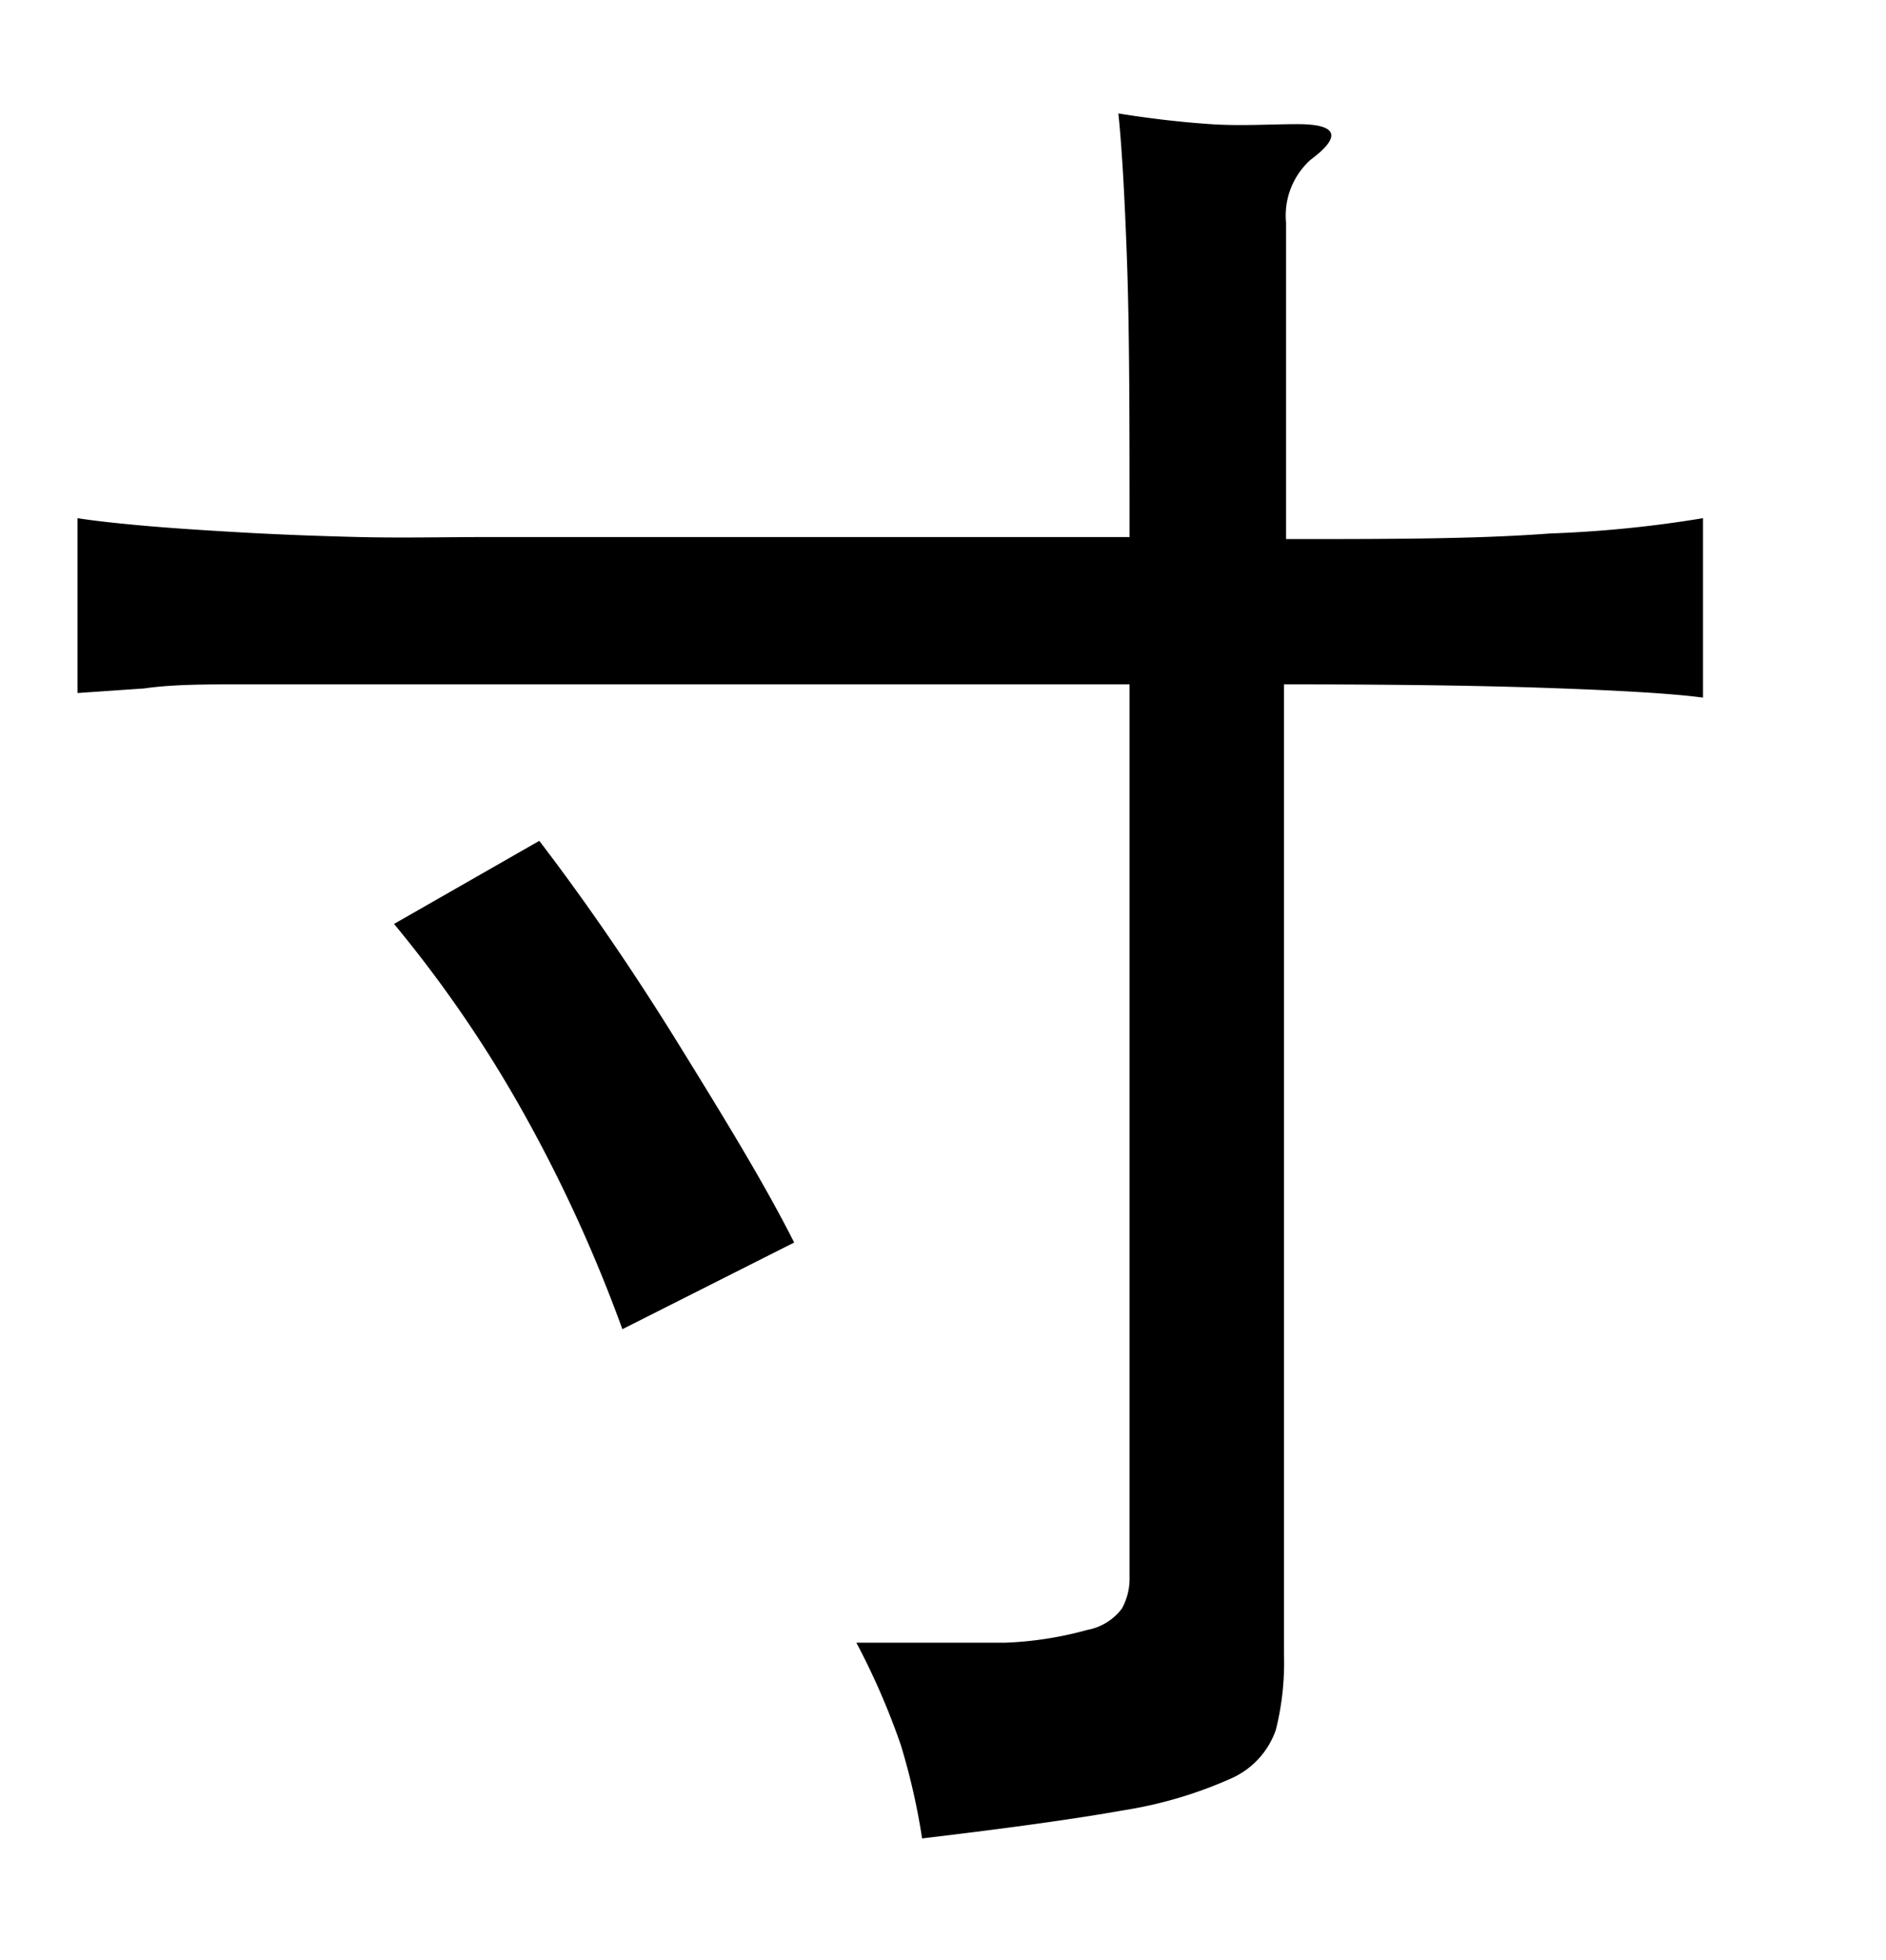 <svg xmlns="http://www.w3.org/2000/svg" width="0.51in" height="0.53in" viewBox="0 0 37 38"><title>Artboard 47</title><path d="M25.23,10.35c2,0,3.73,0,5.18-.11a23.33,23.33,0,0,0,3-.3v3.52c-.6-.08-1.61-.14-3.06-.19s-3.16-.07-5.16-.07V32.25a5.41,5.41,0,0,1-.16,1.46,1.62,1.62,0,0,1-.87.95,8.34,8.34,0,0,1-2.13.63c-.95.17-2.26.35-3.94.55A13,13,0,0,0,17.67,34a14.15,14.15,0,0,0-.87-2c1.23,0,2.2,0,2.92,0a7,7,0,0,0,1.61-.25,1.1,1.1,0,0,0,.68-.42,1.22,1.22,0,0,0,.15-.63V13.2H7.05l-2.32,0c-.71,0-1.35,0-1.9.08l-1.31.09V9.94c.32.05.76.1,1.33.15s1.2.09,1.9.13,1.47.07,2.3.09,1.67,0,2.53,0H22.16c0-2.2,0-4-.05-5.41S22,2.56,21.94,2c.62.1,1.22.17,1.81.21s1.16,0,1.71,0c.78,0,.87.24.25.7a1.47,1.47,0,0,0-.48,1.23ZM10.58,16.27c.94,1.23,1.85,2.56,2.74,4S15,23,15.58,24.15l-3.37,1.7a28.85,28.85,0,0,0-2-4.35,24.63,24.63,0,0,0-2.48-3.6Z"/></svg>